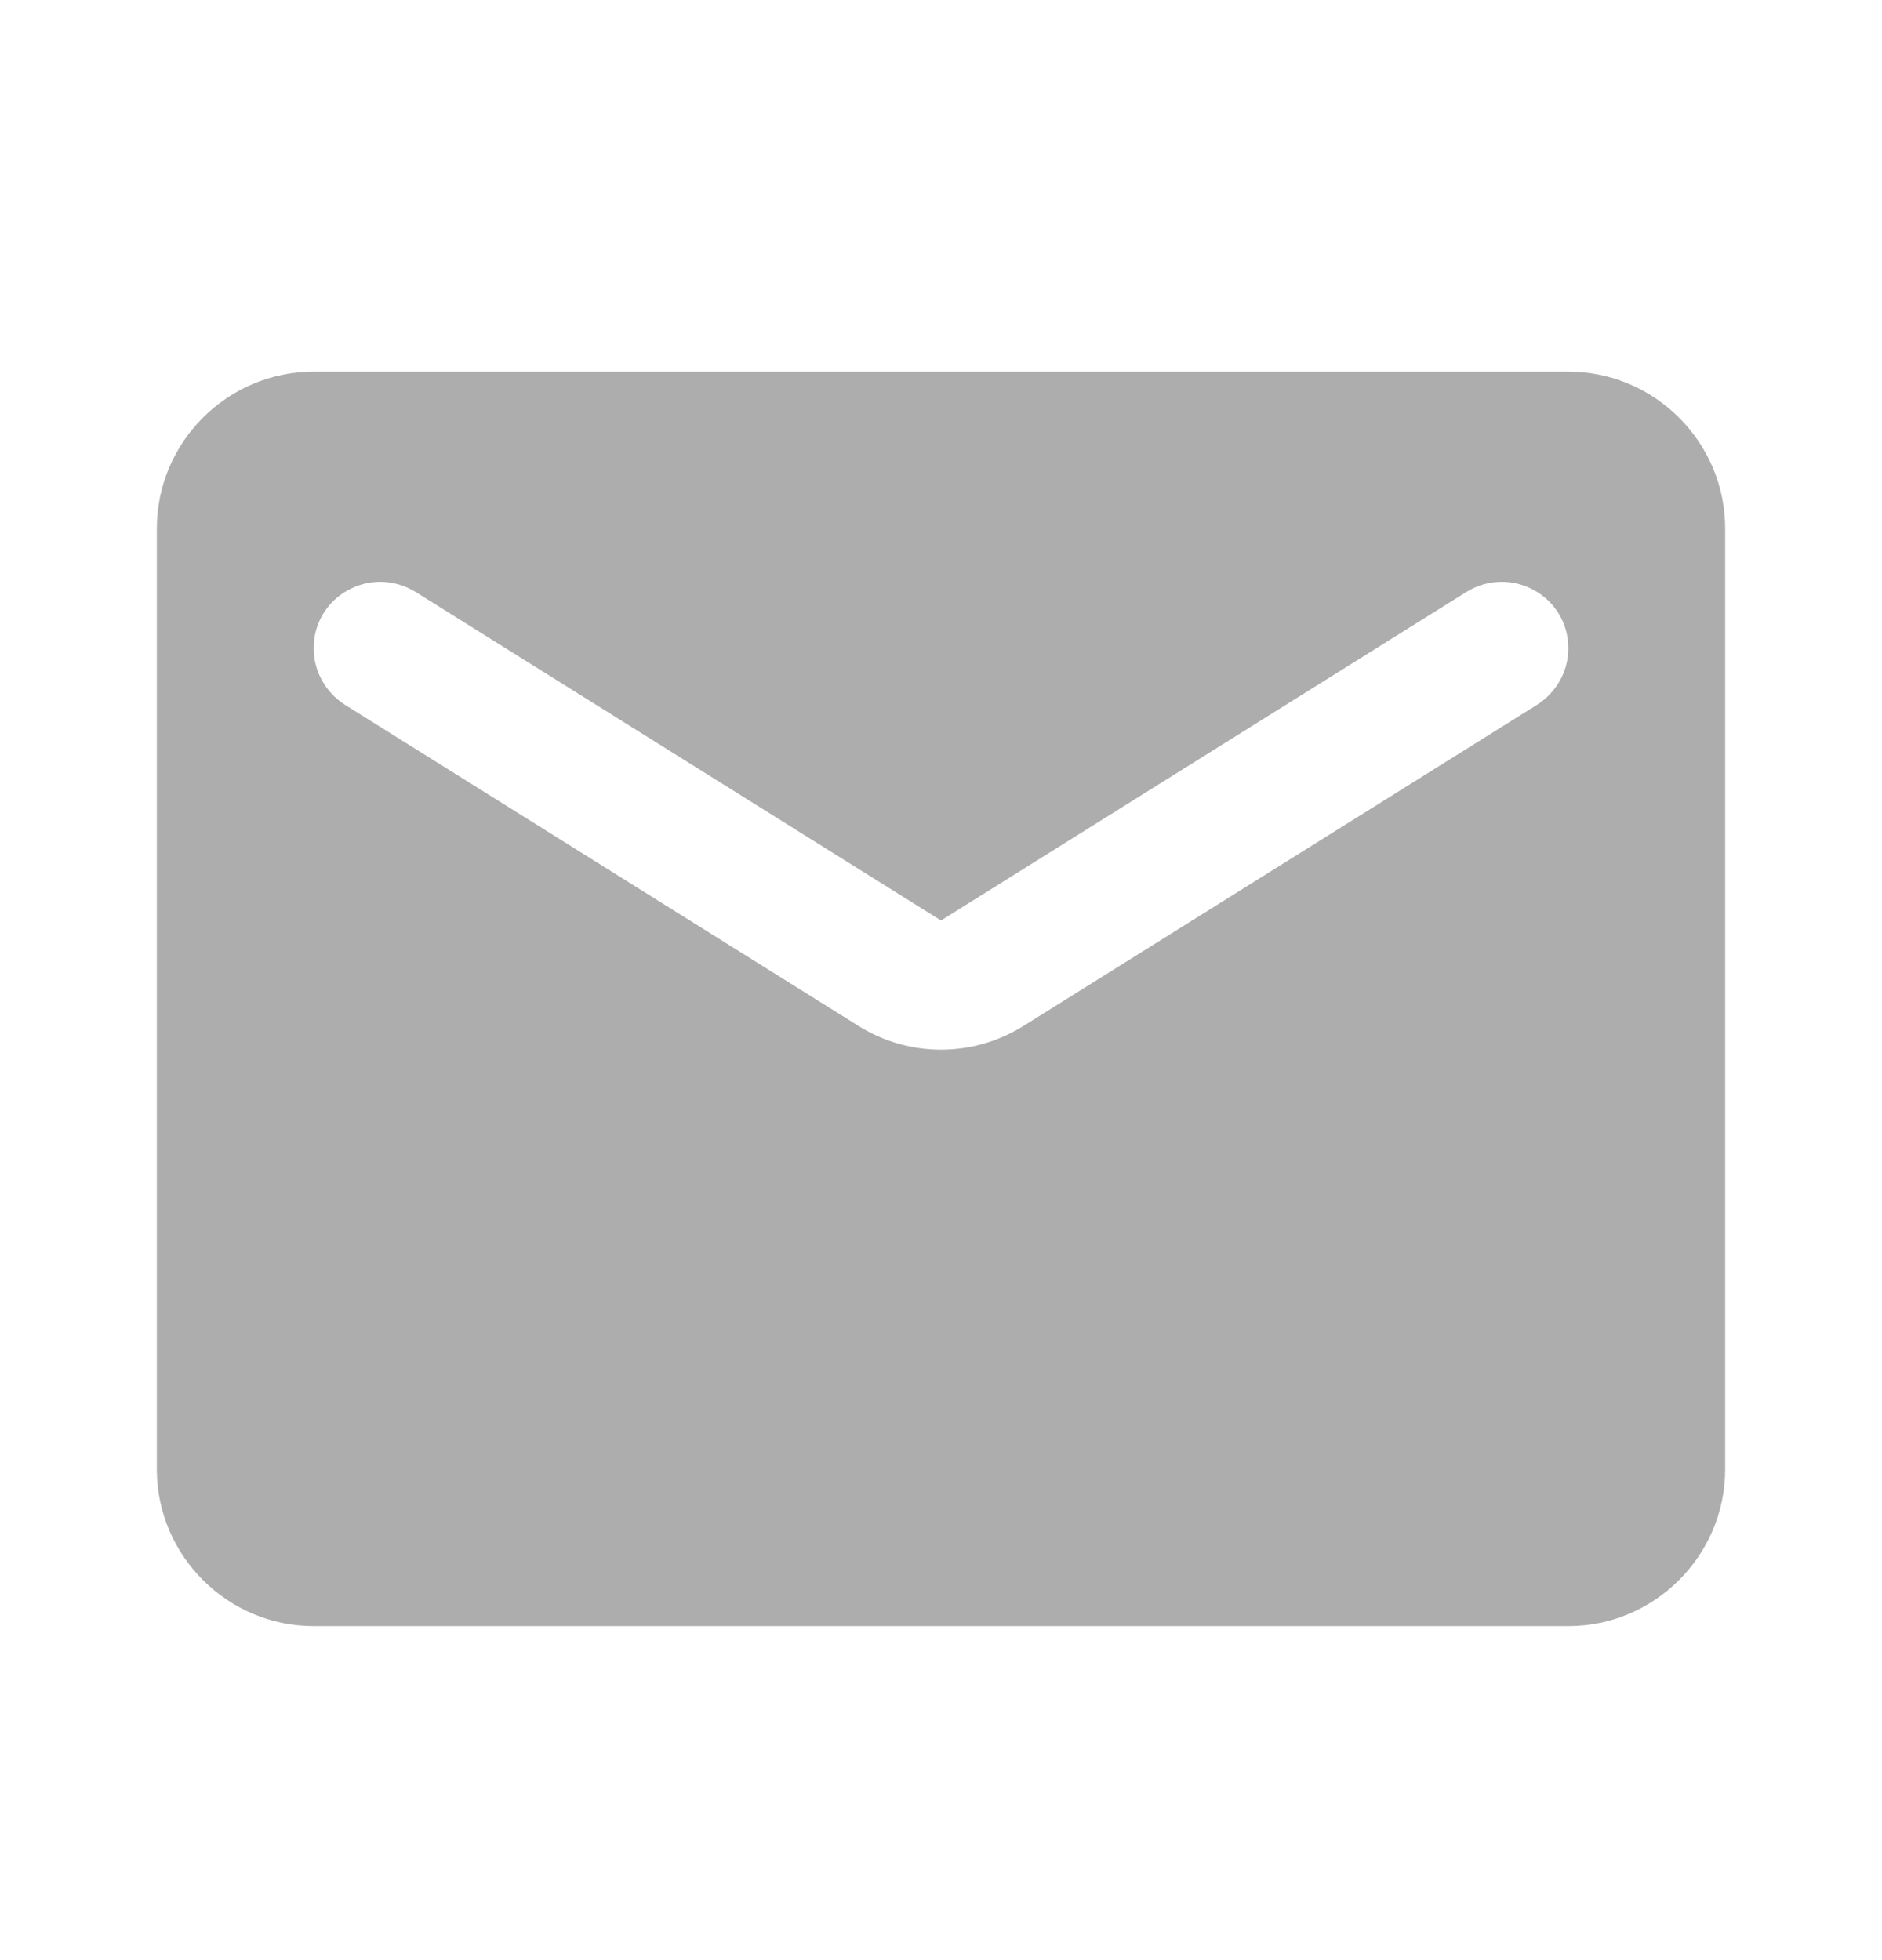 <svg width="24" height="25" viewBox="0 0 24 25" fill="none" xmlns="http://www.w3.org/2000/svg">
<g id="Property 1=mail_24px">
<path id="icon/content/mail_24px" fill-rule="evenodd" clip-rule="evenodd" d="M4 4.74H20C21.1 4.74 22 5.64 22 6.74V18.74C22 19.84 21.1 20.74 20 20.74H4C2.9 20.74 2 19.84 2 18.74V6.74C2 5.64 2.9 4.74 4 4.74ZM13.06 13.08L19.6 8.99C19.85 8.83 20 8.56 20 8.27C20 7.6 19.27 7.2 18.7 7.55L12 11.74L5.3 7.55C4.73 7.2 4 7.6 4 8.27C4 8.56 4.15 8.83 4.4 8.99L10.94 13.08C11.59 13.49 12.41 13.49 13.06 13.08Z" fill="#ADADAD"/>
</g>
</svg>
